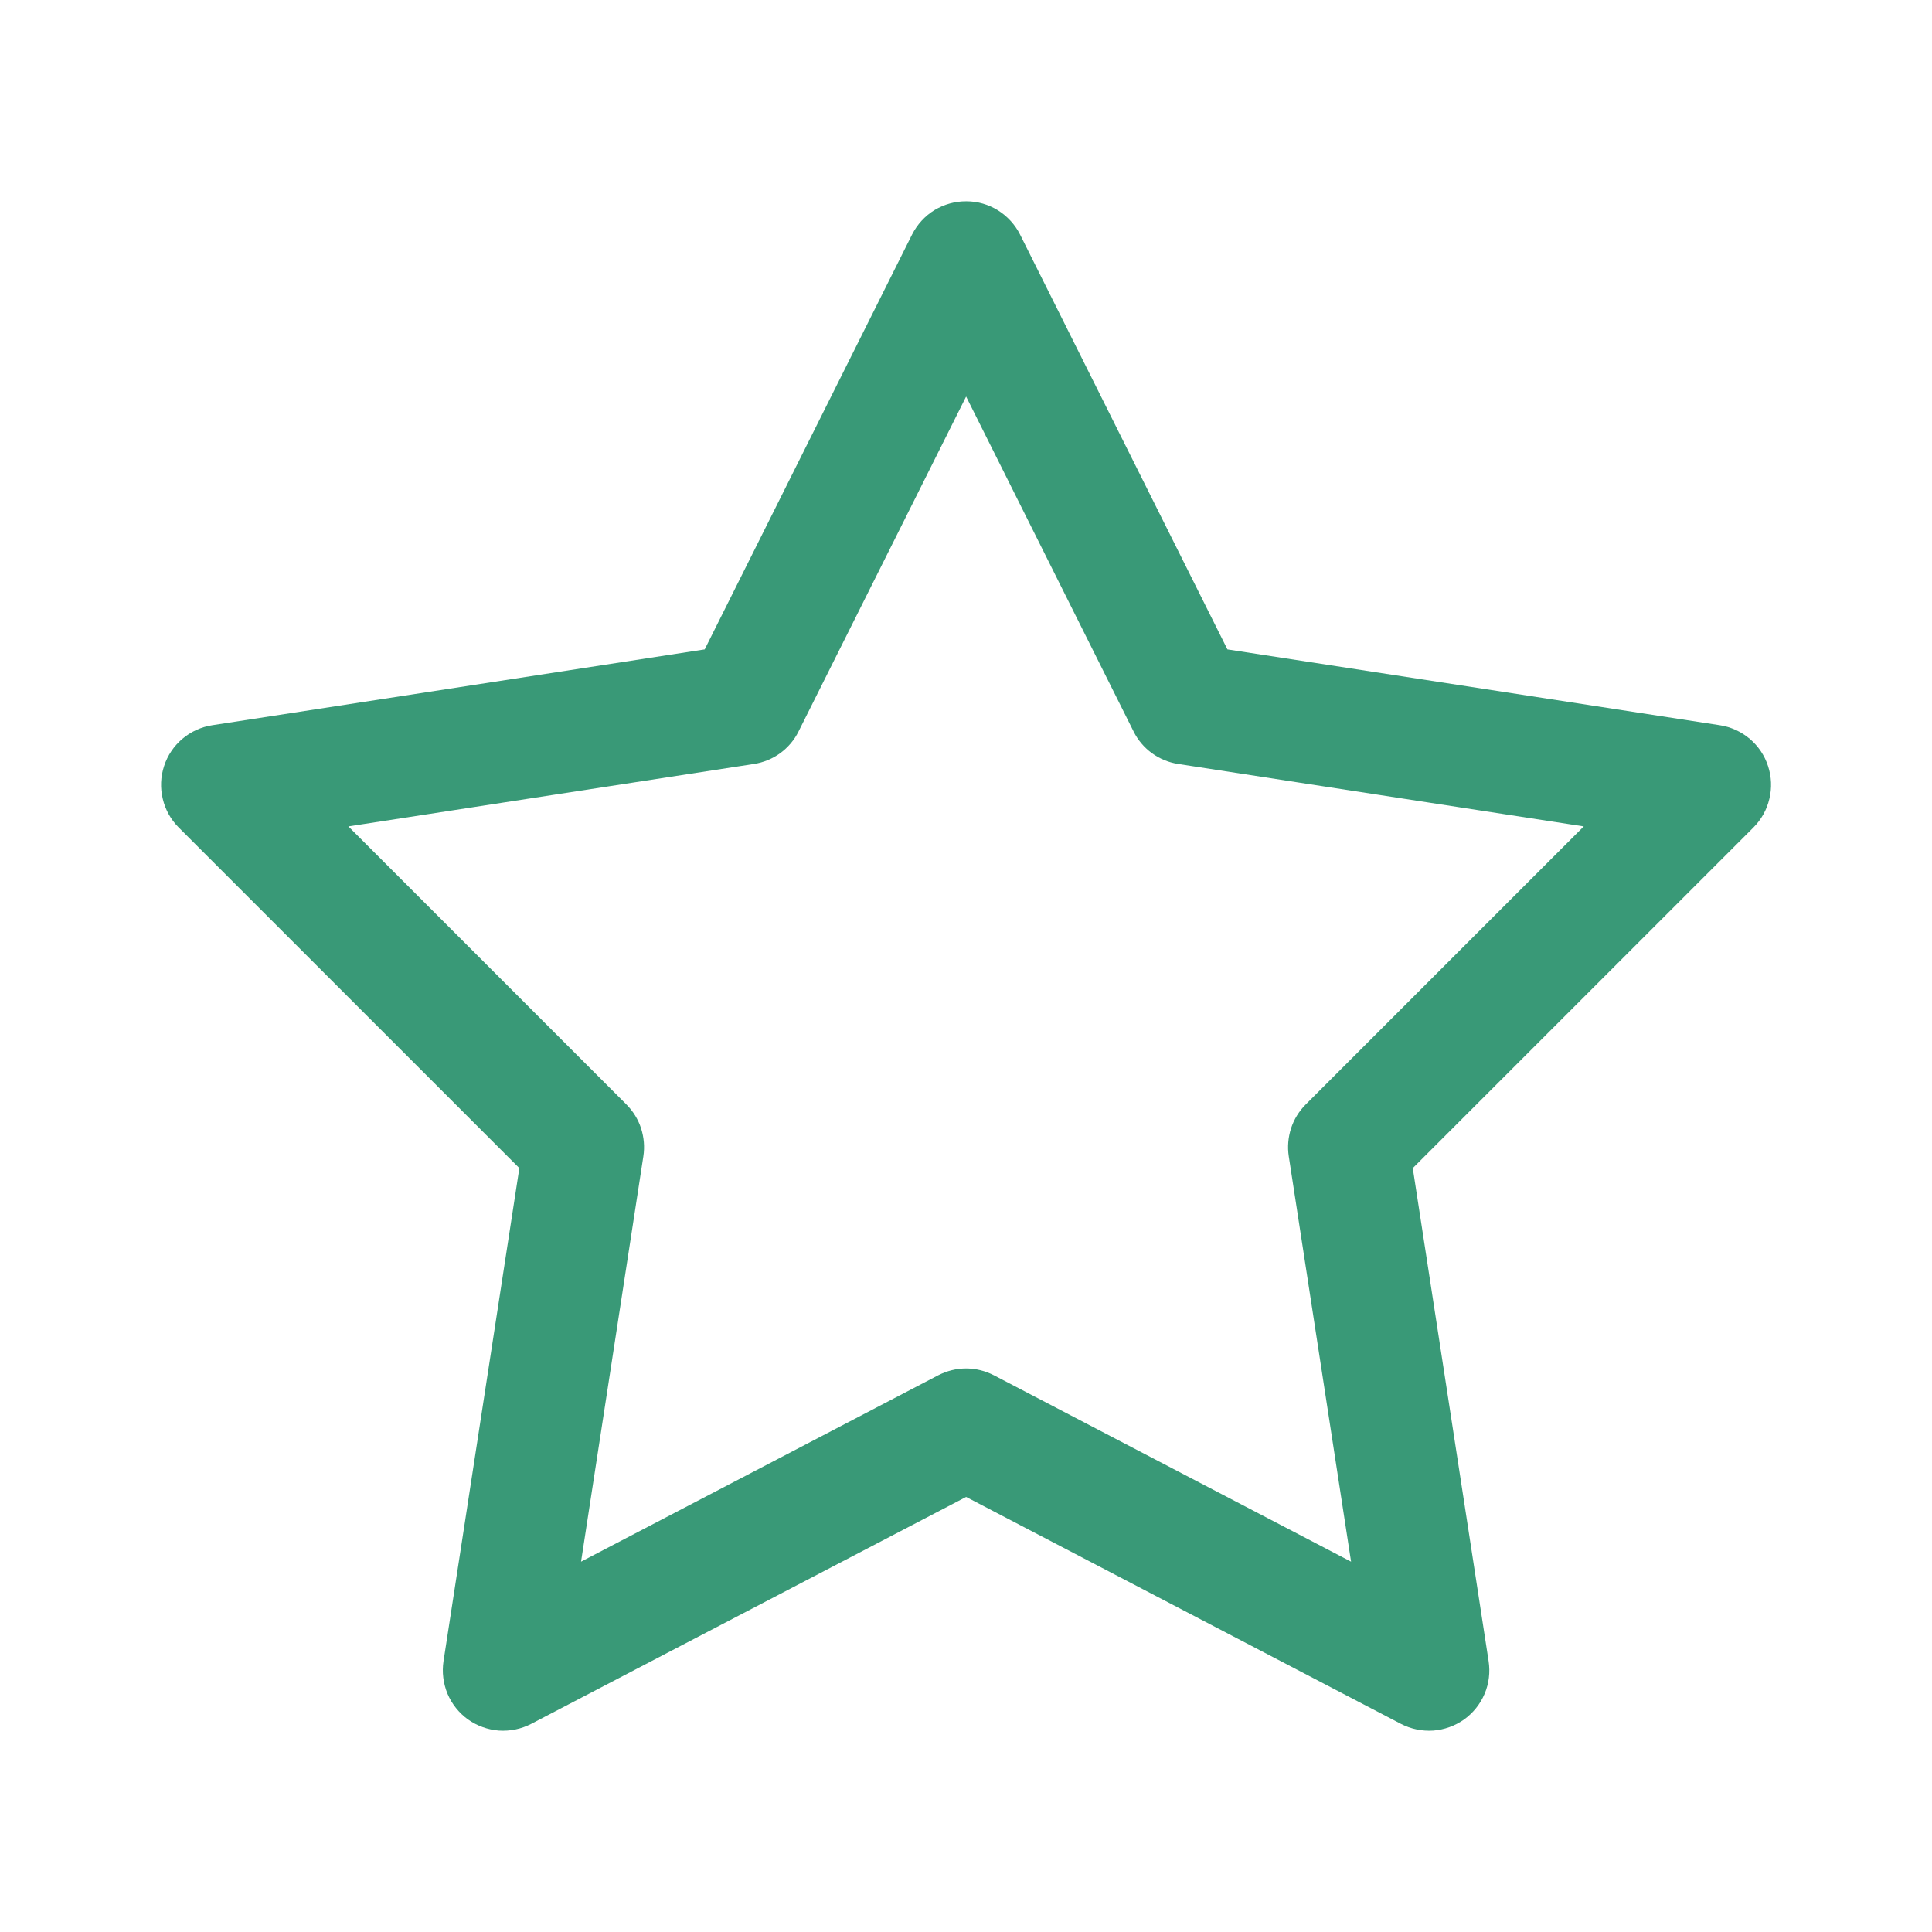 <svg width="16" height="16" viewBox="0 0 16 16" fill="none" xmlns="http://www.w3.org/2000/svg">
<path d="M8.004 1.667C7.91 1.666 7.819 1.692 7.739 1.74C7.659 1.789 7.595 1.86 7.553 1.943L5.836 5.378L1.758 6.006C1.666 6.02 1.581 6.059 1.51 6.119C1.44 6.178 1.387 6.257 1.359 6.344C1.33 6.432 1.326 6.526 1.348 6.616C1.369 6.706 1.415 6.788 1.48 6.853L4.301 9.674L3.673 13.757C3.659 13.848 3.671 13.942 3.706 14.027C3.742 14.112 3.801 14.186 3.876 14.24C3.951 14.293 4.04 14.325 4.132 14.332C4.224 14.338 4.316 14.319 4.398 14.277L8.001 12.397L11.603 14.277C11.685 14.319 11.777 14.338 11.869 14.332C11.961 14.325 12.05 14.293 12.125 14.24C12.2 14.186 12.259 14.112 12.295 14.027C12.331 13.942 12.342 13.848 12.328 13.757L11.7 9.674L14.521 6.853C14.586 6.788 14.632 6.706 14.653 6.616C14.675 6.526 14.671 6.432 14.642 6.344C14.614 6.257 14.561 6.178 14.491 6.119C14.42 6.059 14.335 6.02 14.243 6.006L10.165 5.378L8.448 1.943C8.407 1.861 8.343 1.791 8.265 1.742C8.186 1.693 8.096 1.667 8.004 1.667ZM8.001 3.284L9.387 6.056C9.422 6.128 9.475 6.19 9.539 6.237C9.604 6.284 9.679 6.315 9.758 6.327L13.116 6.844L10.814 9.146C10.758 9.202 10.716 9.27 10.692 9.344C10.668 9.419 10.661 9.498 10.673 9.576L11.189 12.933L8.232 11.39C8.16 11.353 8.081 11.333 8.001 11.333C7.92 11.333 7.841 11.353 7.769 11.39L4.812 12.933L5.328 9.576C5.34 9.498 5.333 9.419 5.309 9.344C5.285 9.27 5.243 9.202 5.187 9.146L2.885 6.844L6.243 6.327C6.322 6.315 6.397 6.284 6.462 6.237C6.526 6.19 6.579 6.128 6.614 6.056L8.001 3.284Z" fill="#399977"/>
</svg>
